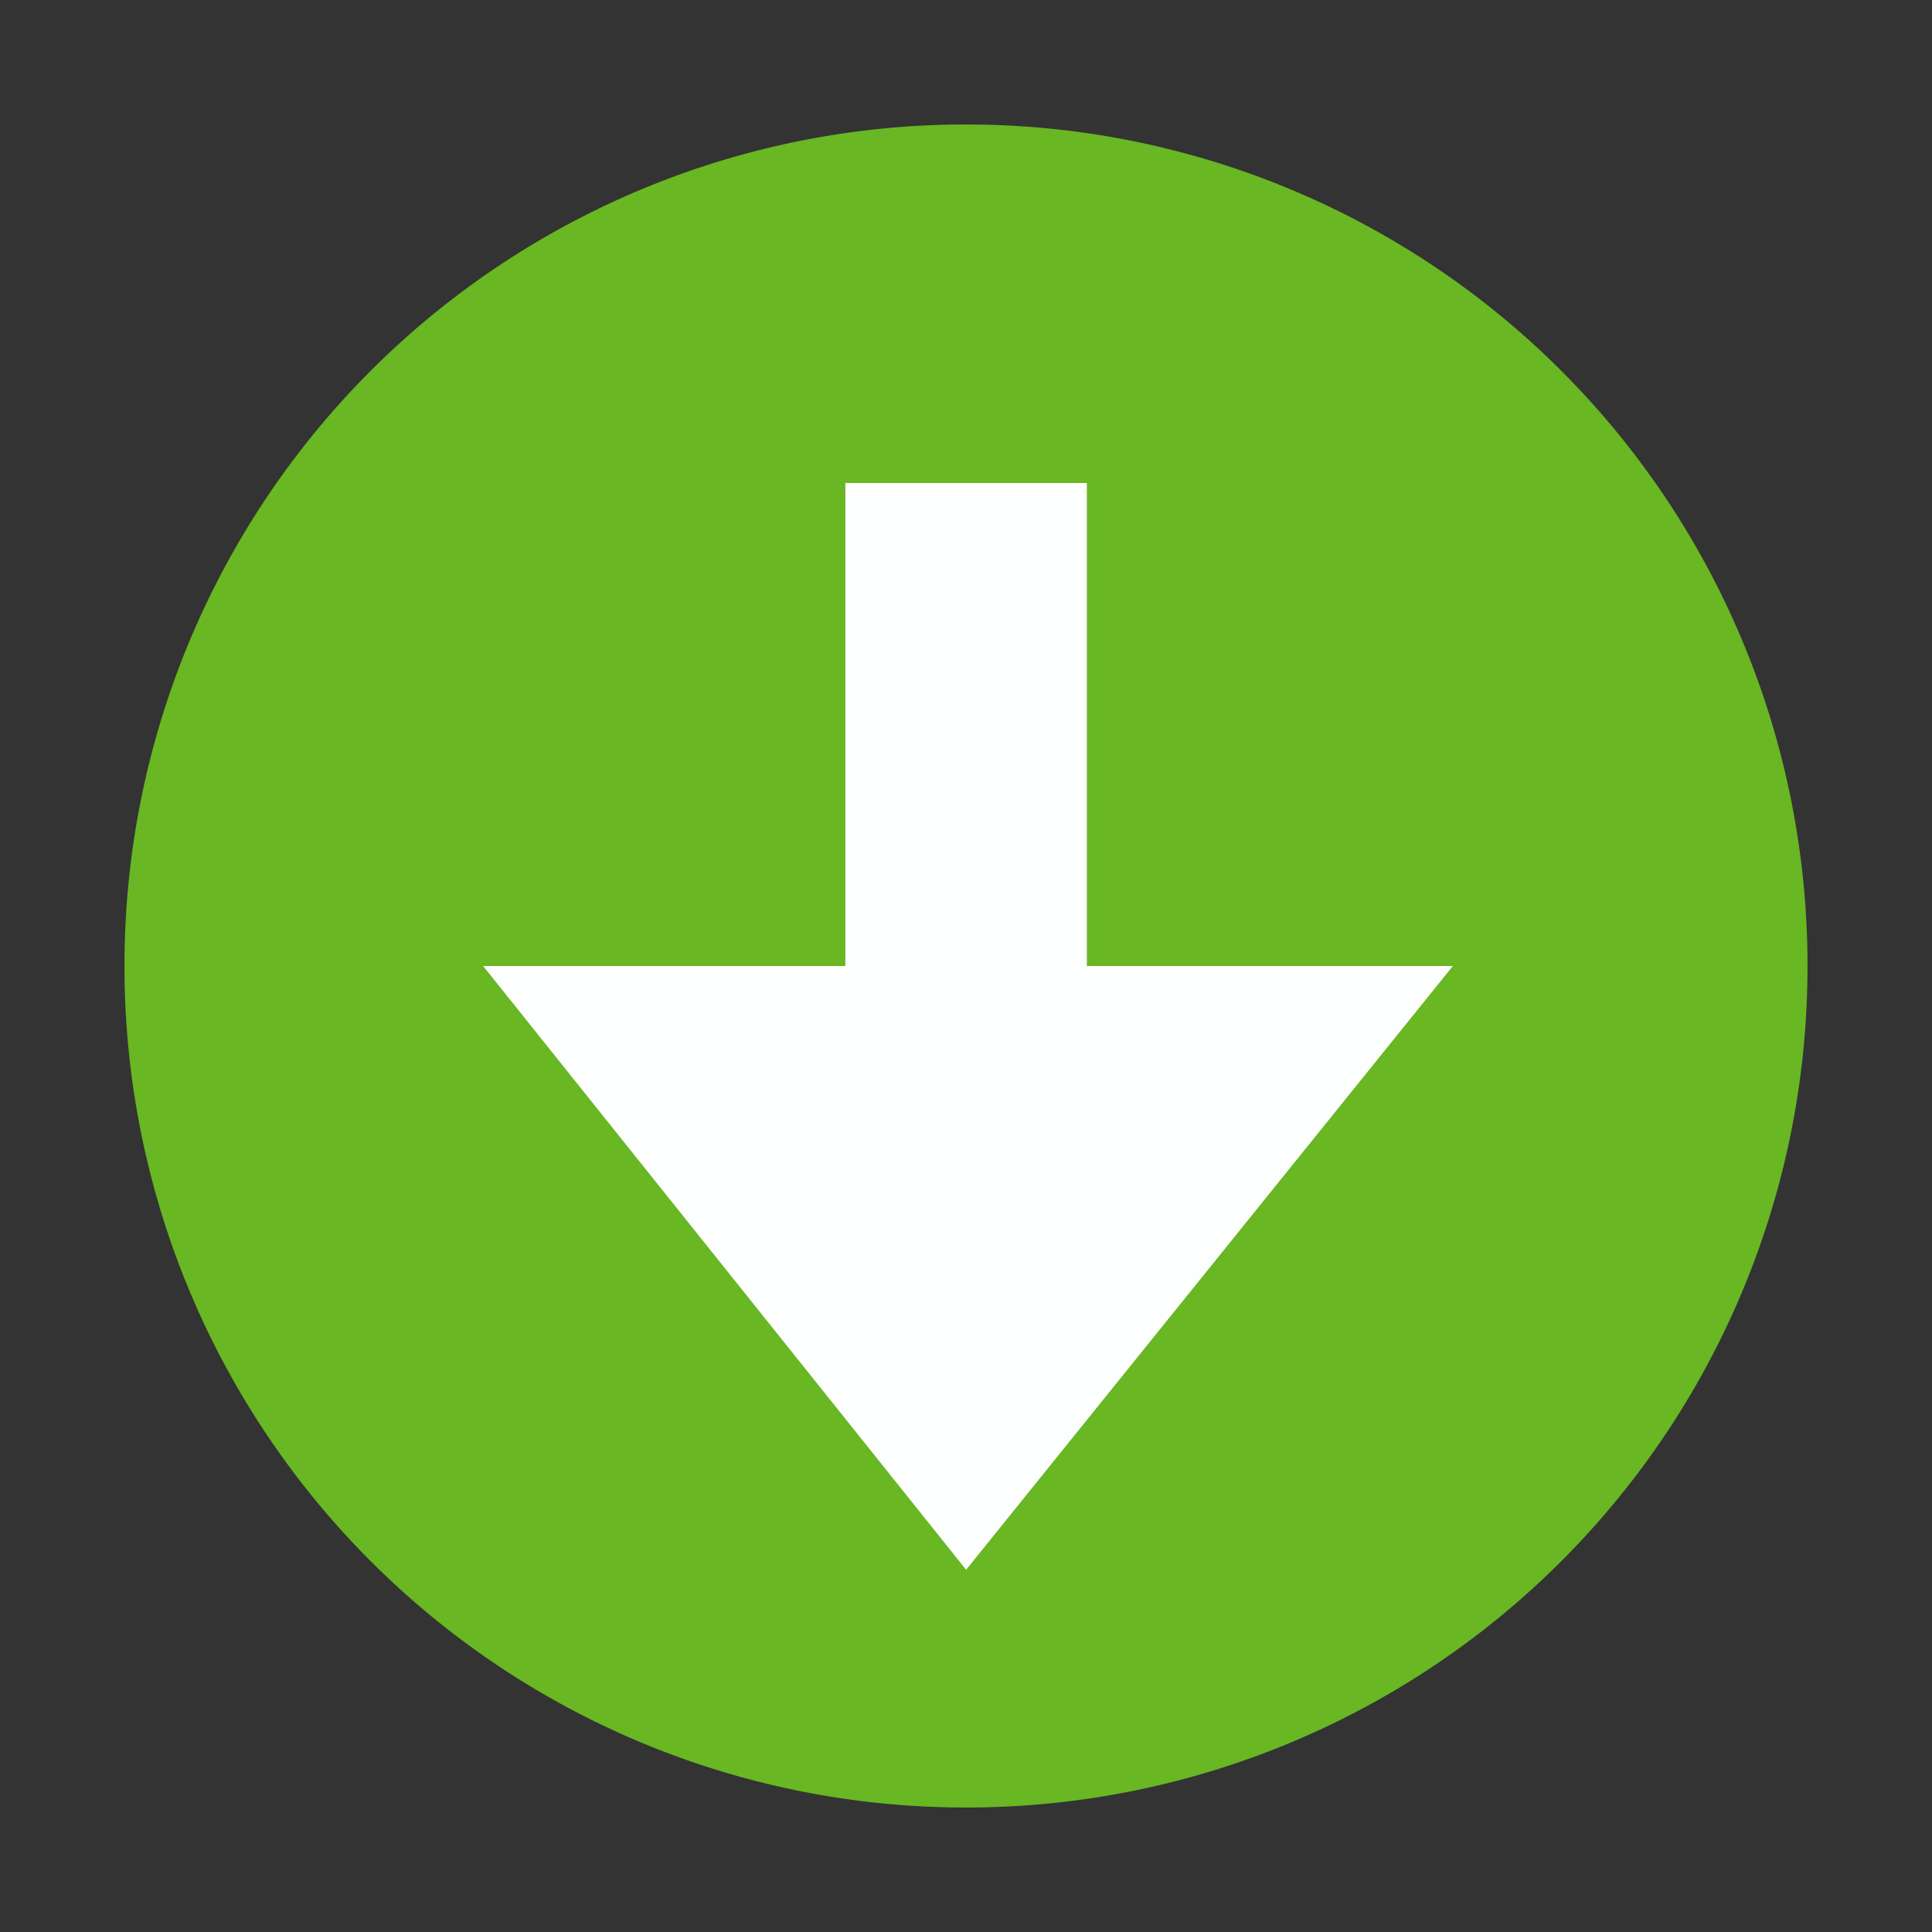 <?xml version="1.0" encoding="UTF-8" standalone="no"?>
<svg
   xmlns:dc="http://purl.org/dc/elements/1.1/"
   xmlns:cc="http://creativecommons.org/ns#"
   xmlns:rdf="http://www.w3.org/1999/02/22-rdf-syntax-ns#"
   xmlns:svg="http://www.w3.org/2000/svg"
   xmlns="http://www.w3.org/2000/svg"
   id="svg6"
   version="1.1"
   width="16"
   height="16">
  <rect width="100%" height="100%" fill="#333333" stroke="none"/>
  <defs
     id="defs10" />
  <path
     id="path2"
     d="M 8 1.031 A 6.963 6.963 0 0 0 1.031 8 A 6.963 6.963 0 0 0 8.002 14.969 A 6.963 6.963 0 0 0 14.969 8 A 6.963 6.963 0 0 0 8 1.031 z "
     style="color:#bebebe;text-indent:0;text-transform:none;overflow:visible;fill:#68b723;fill-opacity:1;marker:none" />
  <path
     id="path2-6"
     d="m 7.001,4 v 4 h -3 l 4,5 4.031,-5 H 9.001 V 4 Z"
     style="color:#bebebe;text-indent:0;text-transform:none;overflow:visible;fill:#fdffff;fill-opacity:1;marker:none" />
</svg>
